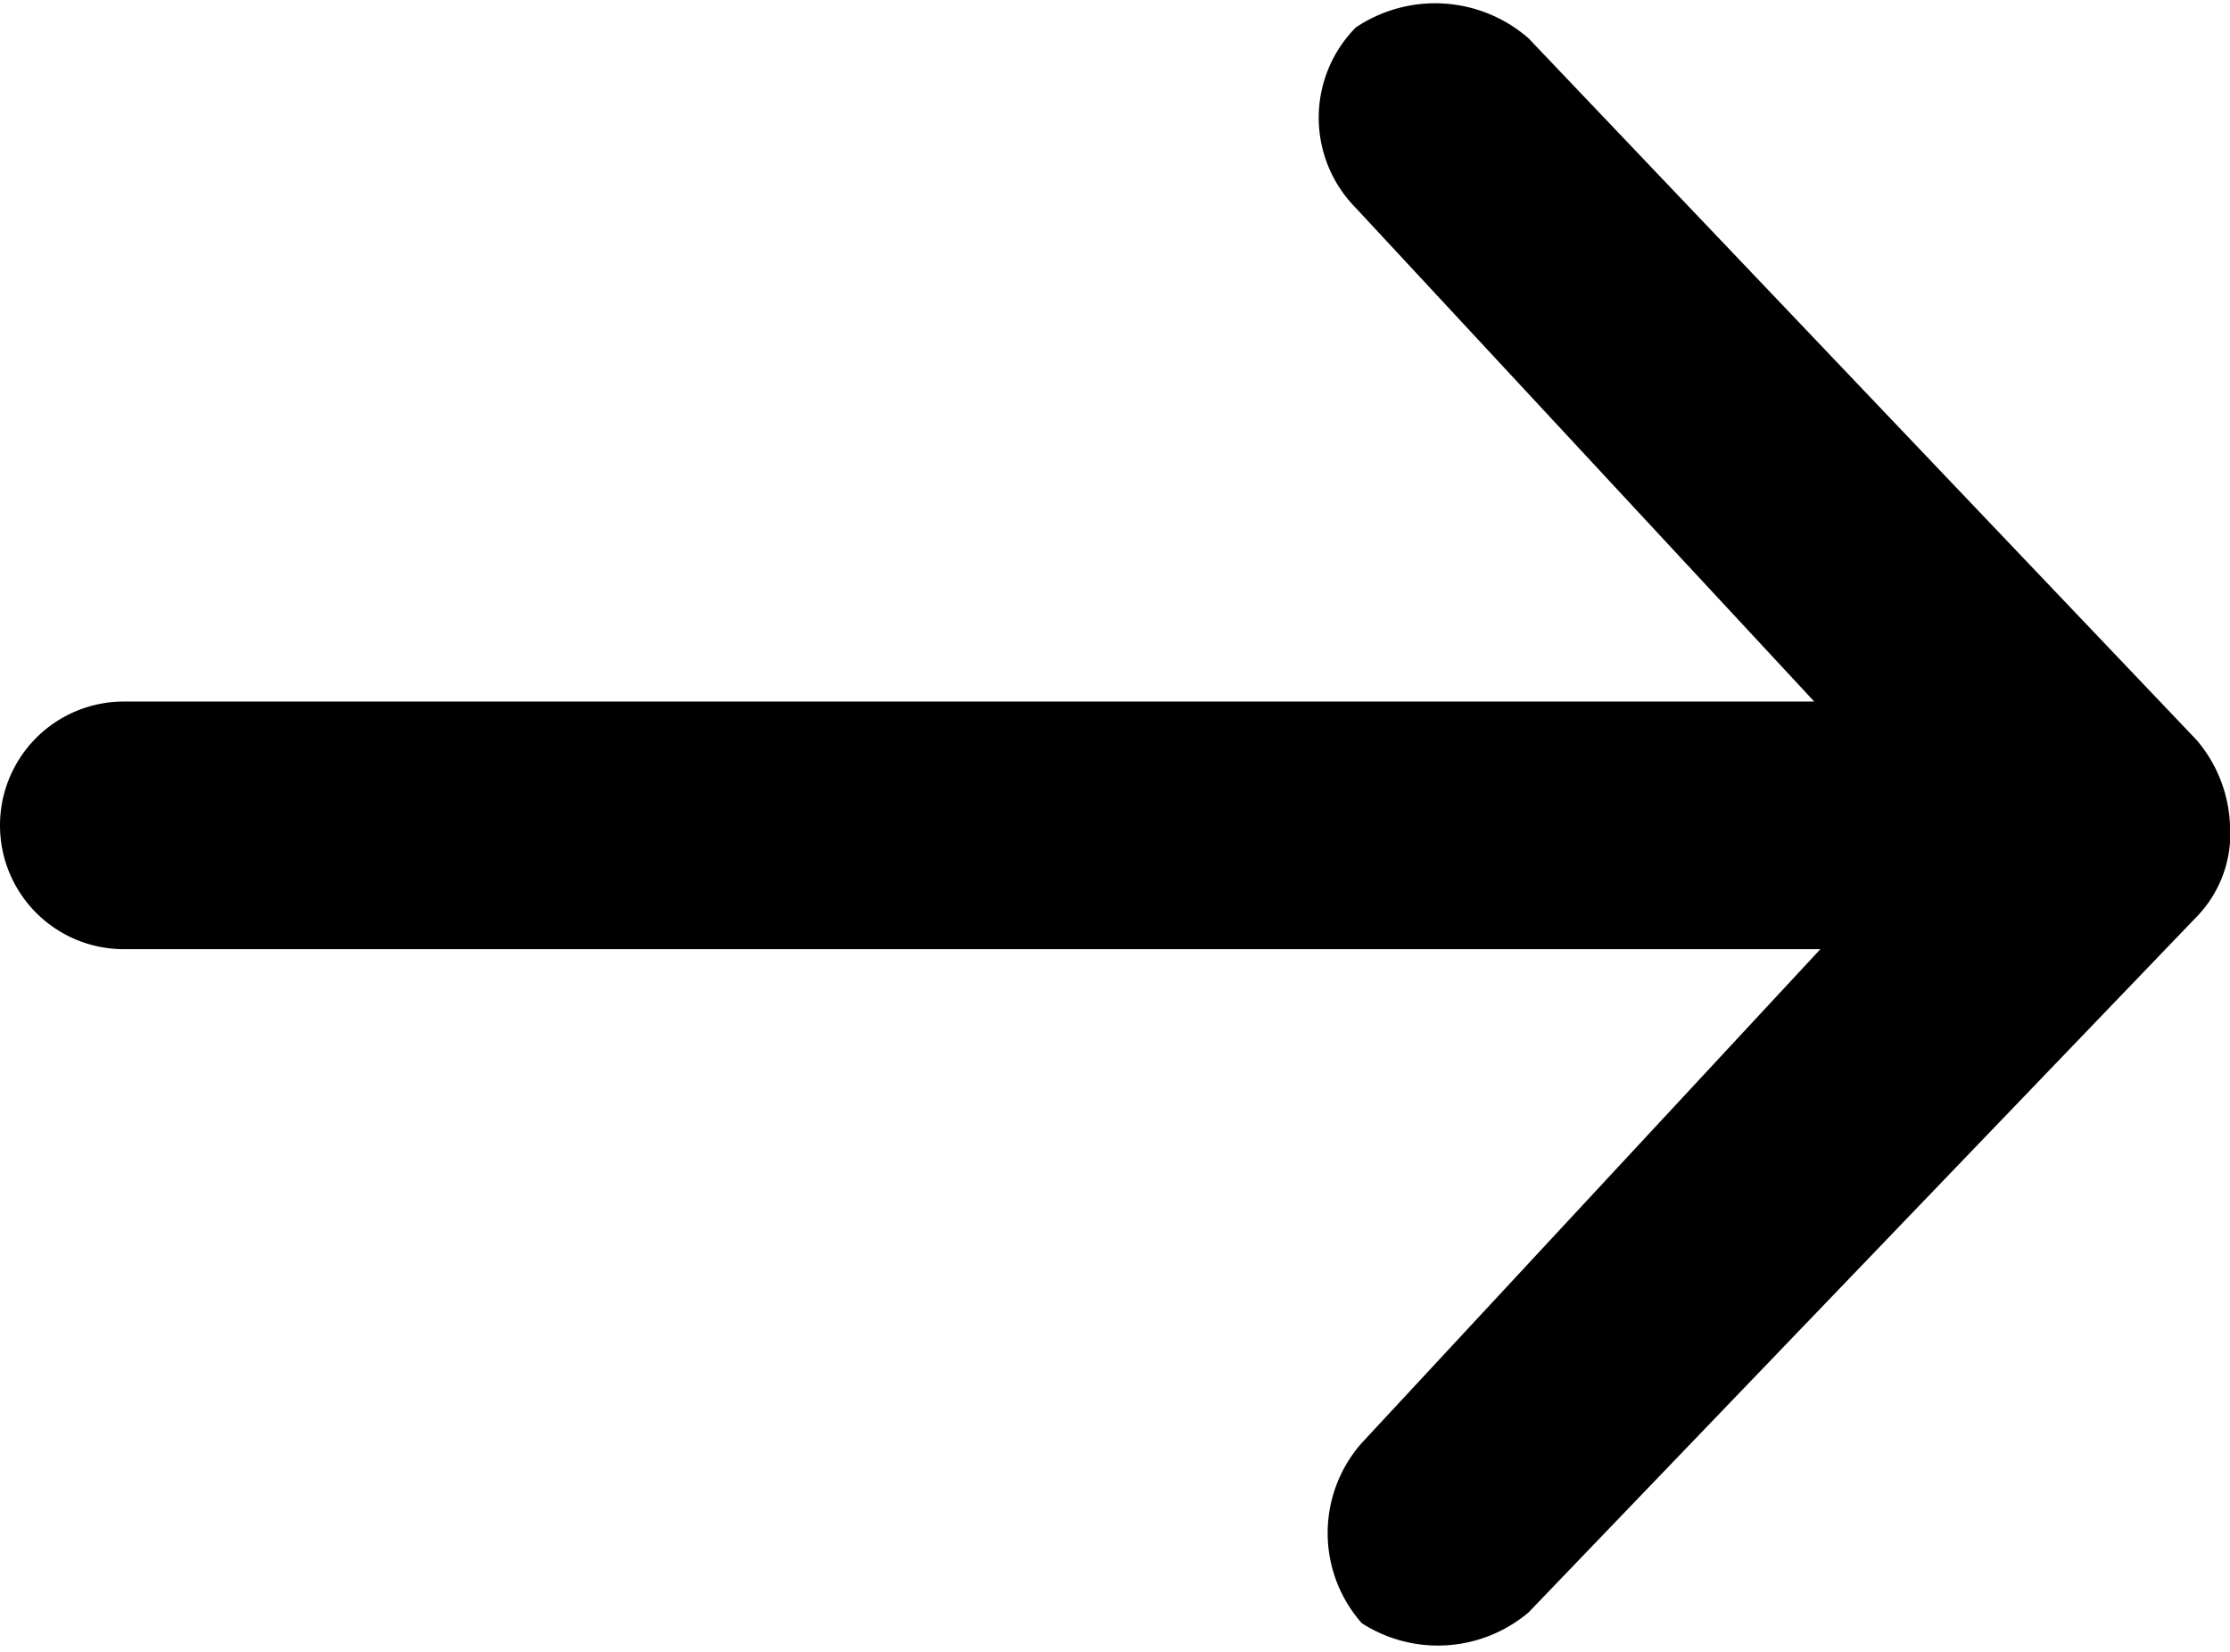 <svg xmlns="http://www.w3.org/2000/svg" width="14.59" height="10.81" viewBox="0 0 14.59 10.81"><title>icon-arrow-right</title><path d="M14.59,5.4a.91.91,0,0,0-.22-.56L10,.25A.93.93,0,0,0,8.87.18a.84.84,0,0,0,0,1.18l3,3.23H.81a.81.81,0,0,0,0,1.62h11.1l-3,3.23a.89.89,0,0,0,0,1.18A.92.92,0,0,0,10,10.55L14.37,6A.78.78,0,0,0,14.59,5.4Z"/></svg>